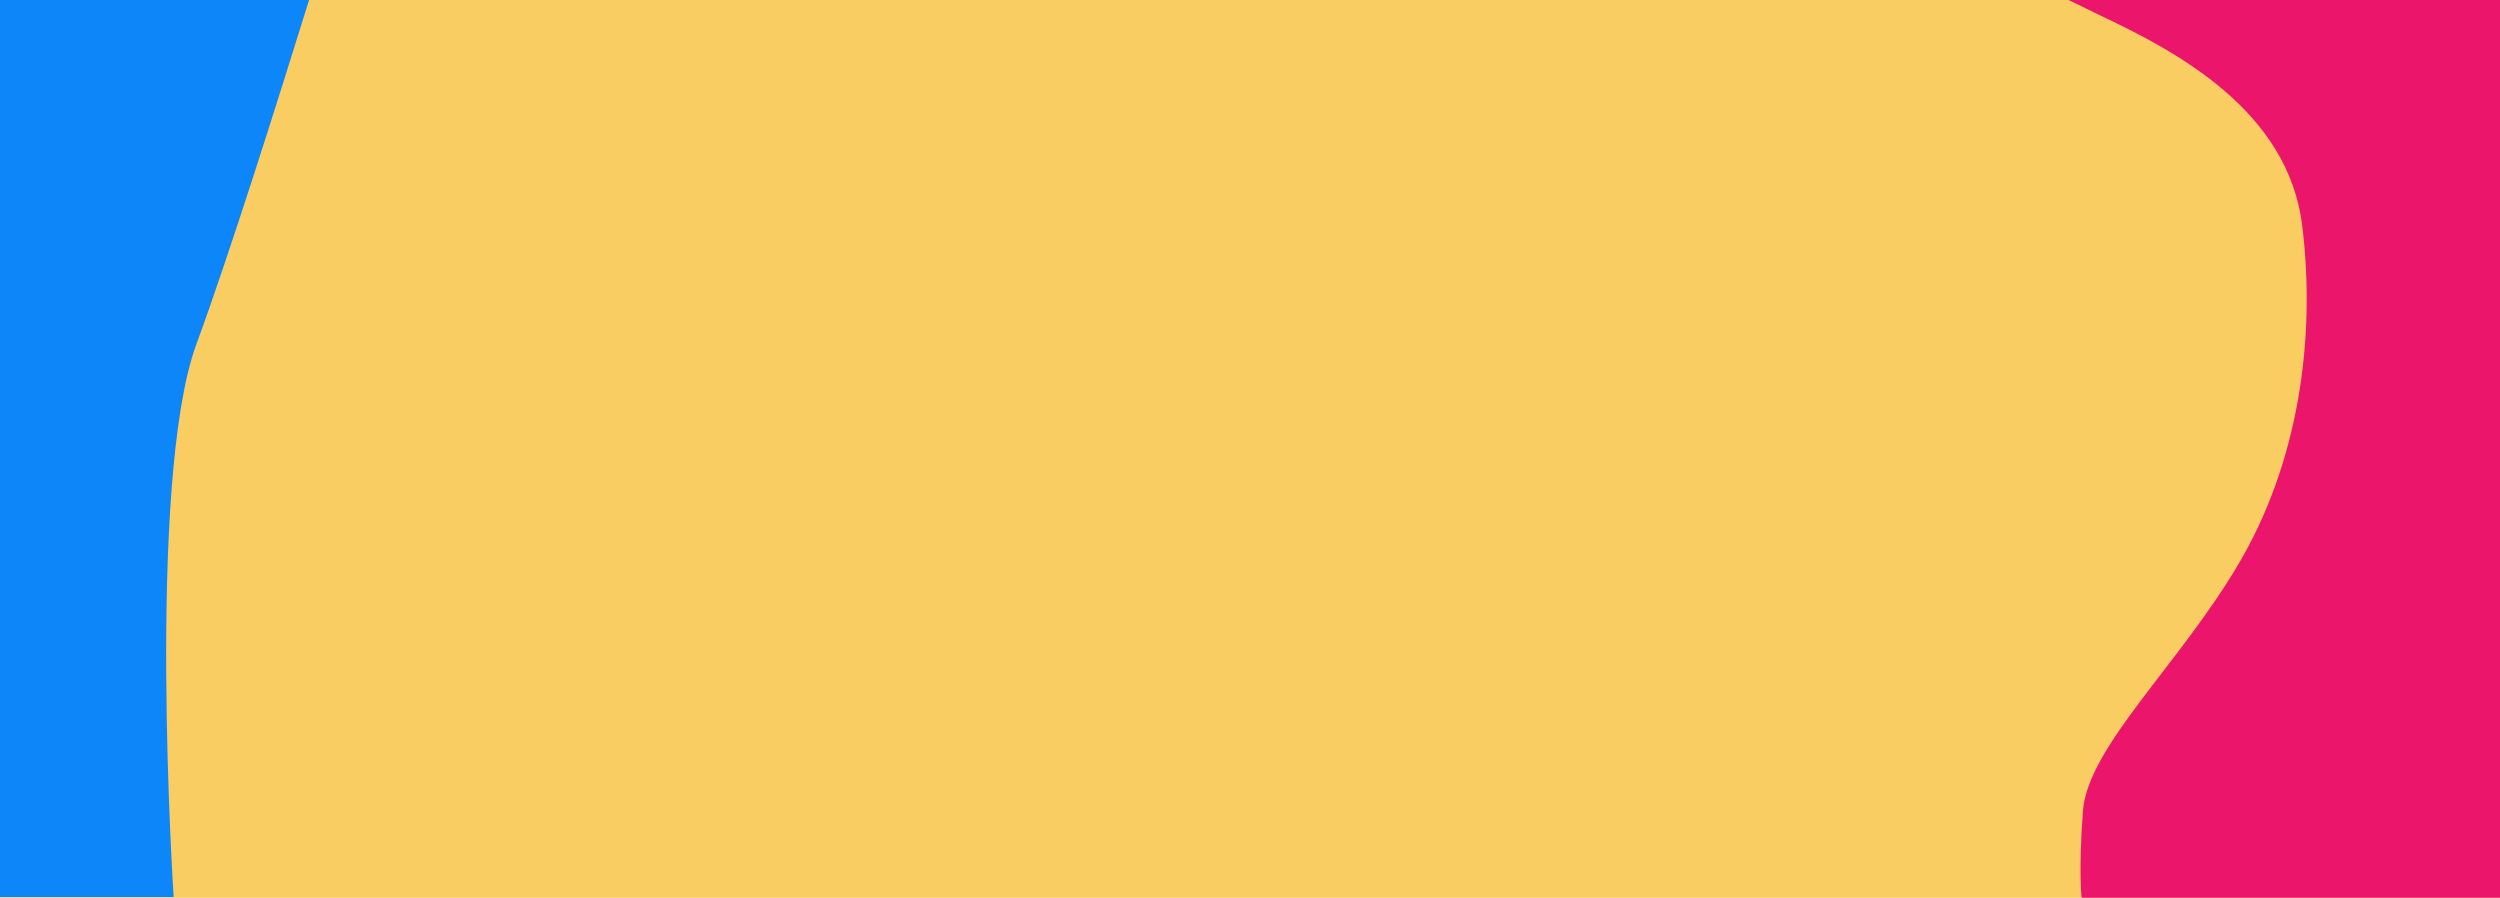<?xml version="1.0" encoding="utf-8"?>
<!-- Generator: Adobe Illustrator 22.0.0, SVG Export Plug-In . SVG Version: 6.00 Build 0)  -->
<svg version="1.1" id="Layer_111" xmlns="http://www.w3.org/2000/svg" xmlns:xlink="http://www.w3.org/1999/xlink" x="0px" y="0px"
	 viewBox="0 0 738.5 265.2" style="enable-background:new 0 0 738.5 265.2;" xml:space="preserve">
<style type="text/css">
	.st00{fill:#F9CD62;}
	.st10{fill:#0C86F9;}
	.st20{fill:#EB166C;}
</style>
<g id="header_elementsaaa">
	<rect x="-1" class="st00" width="740" height="266"/>
	<path class="st10" d="M91.3,0C82.1,29.6,67.6,75.7,58,101.7C43.2,142.2,51.3,265,51.3,265H0V140V49V0"/>
	<path class="st20" d="M611,0c3,1.4,7,3.4,9.7,4.7c22.9,10.8,55.3,28.3,59.4,62.1s-1.3,70.2-18.9,99.9c-17.5,29.7-44.5,54-45.9,72.9
		S615,266,615,266h124V93V34V0H611z"/>
</g>
</svg>
